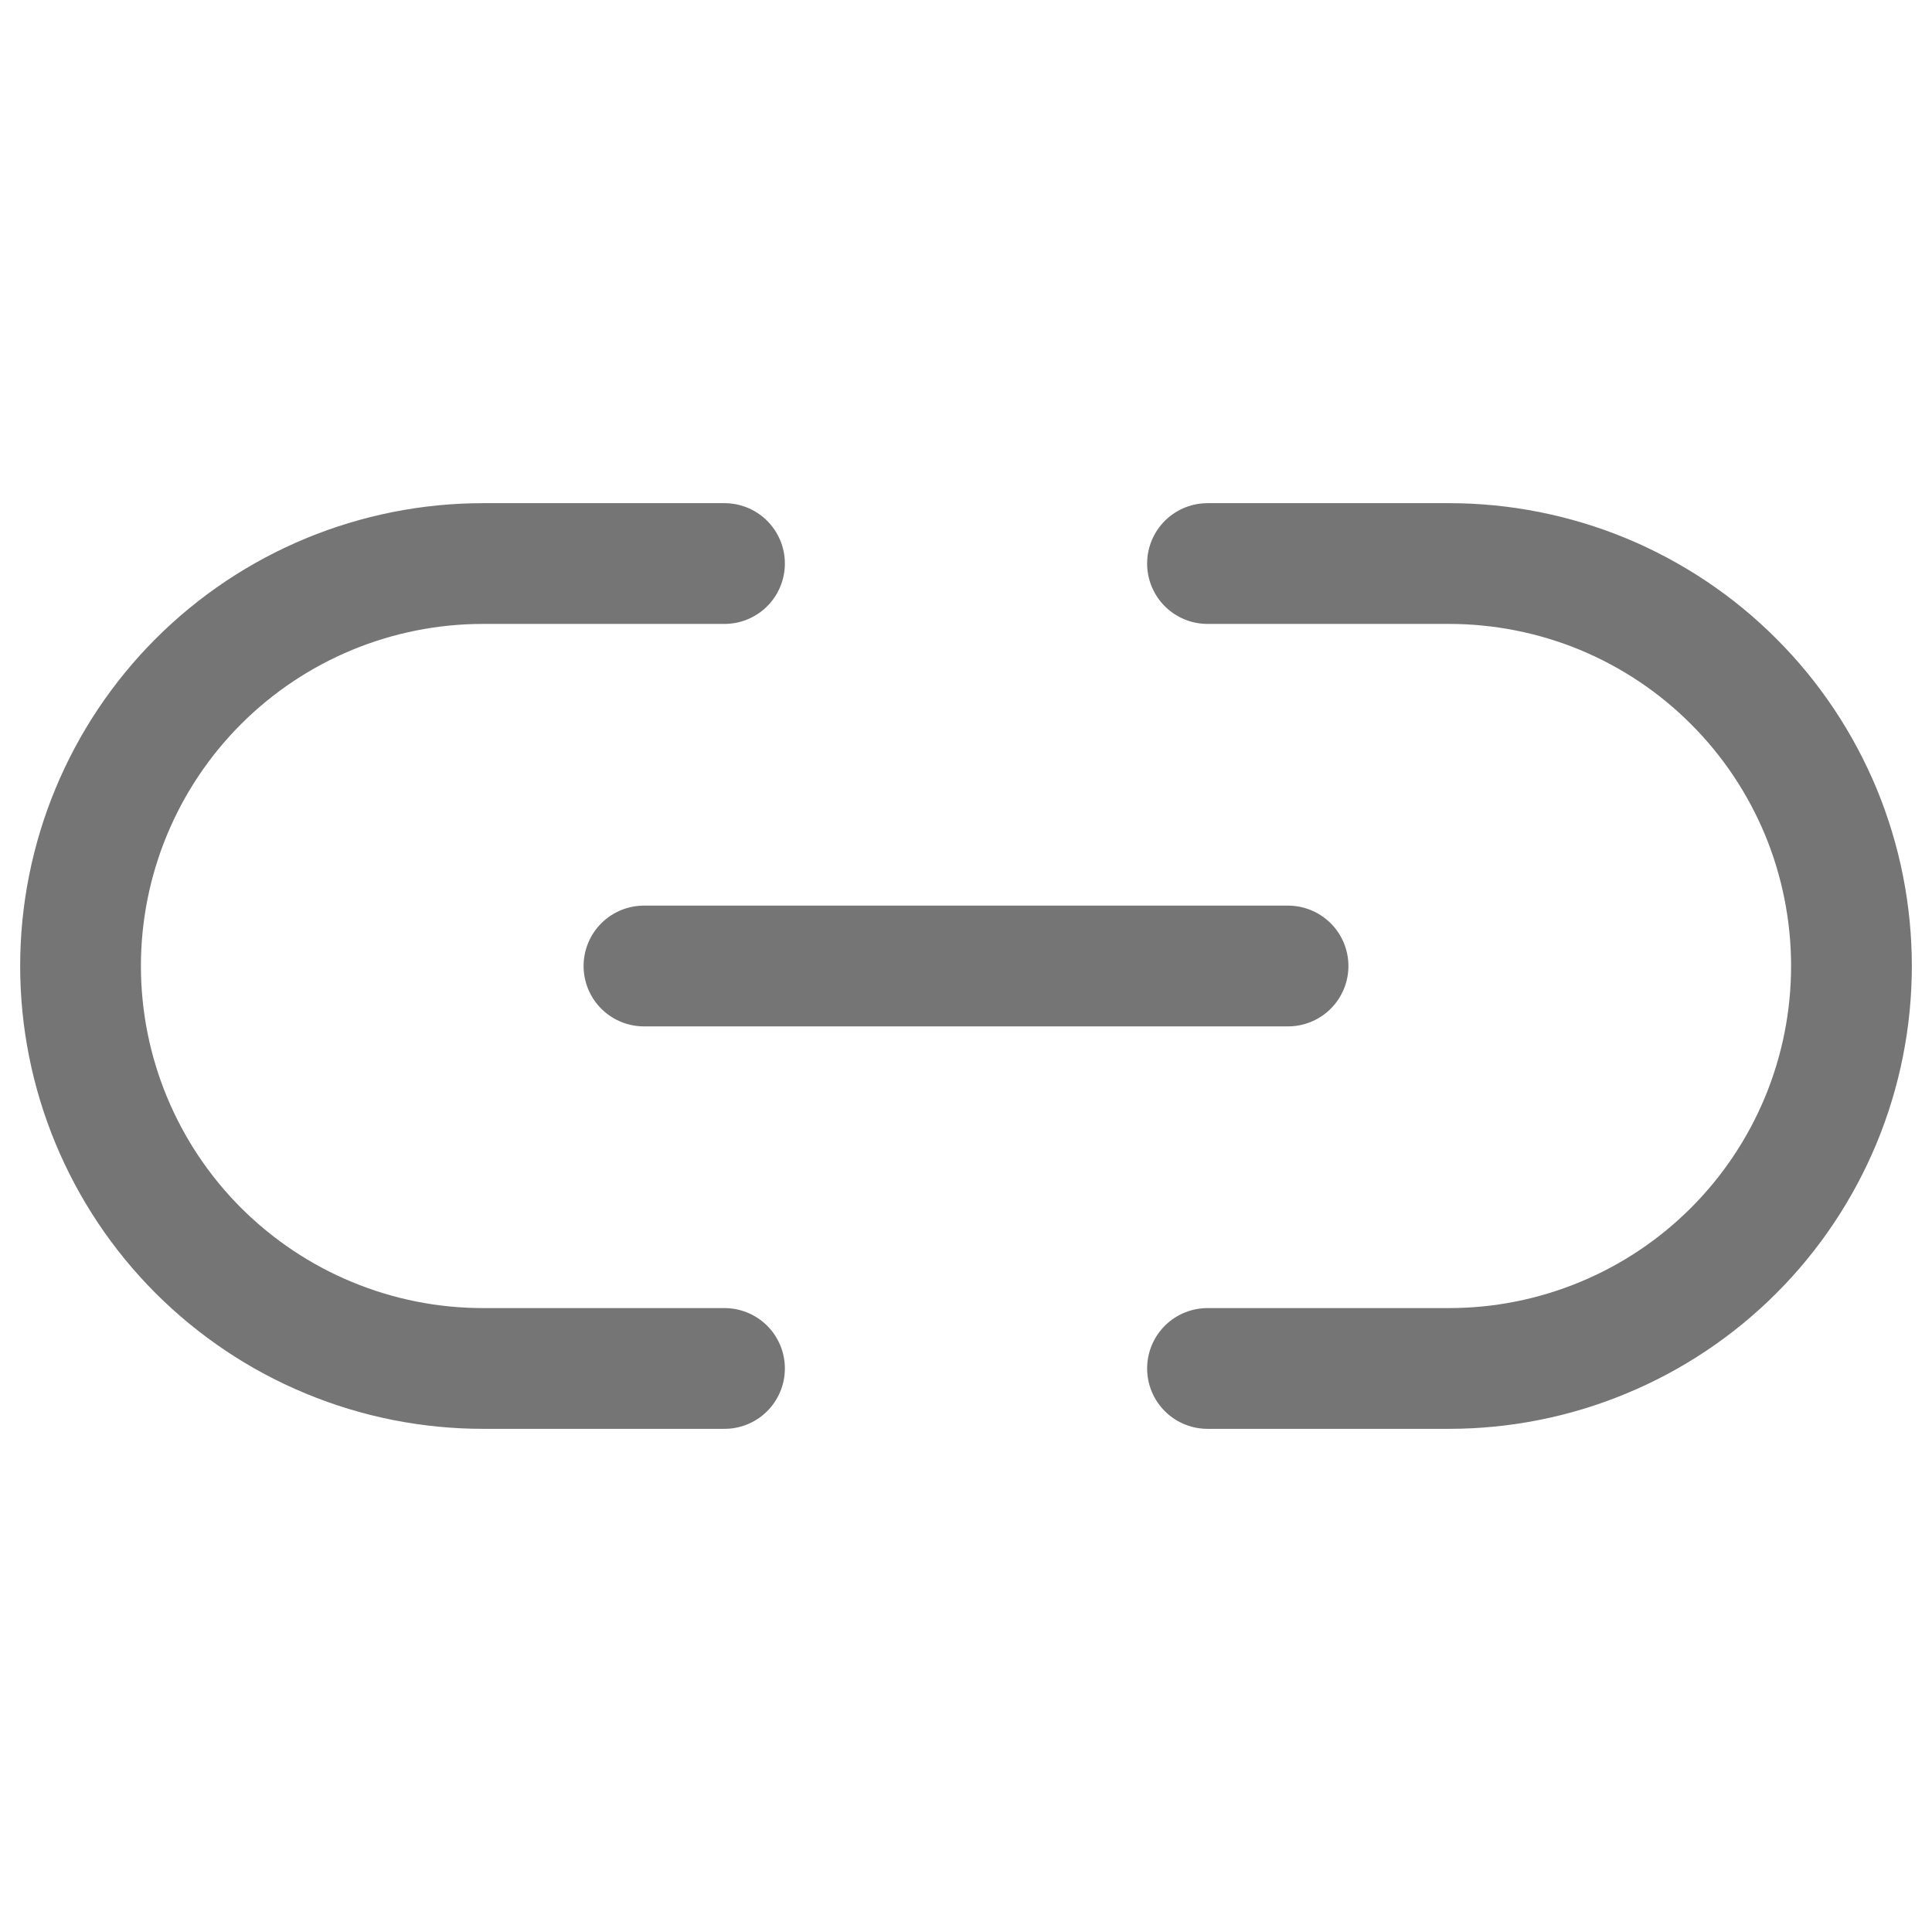 <svg width="16" height="16" viewBox="0 0 16 16" fill="none" xmlns="http://www.w3.org/2000/svg">
<path d="M10 4.667H12C12.438 4.667 12.871 4.753 13.276 4.92C13.68 5.088 14.048 5.333 14.357 5.643C14.667 5.952 14.912 6.32 15.08 6.724C15.247 7.129 15.333 7.562 15.333 8C15.333 8.438 15.247 8.871 15.08 9.275C14.912 9.68 14.667 10.047 14.357 10.357C14.048 10.666 13.68 10.912 13.276 11.079C12.871 11.247 12.438 11.333 12 11.333H10M6 11.333H4C3.562 11.333 3.129 11.247 2.724 11.079C2.32 10.912 1.953 10.666 1.643 10.357C1.018 9.732 0.667 8.884 0.667 8C0.667 7.116 1.018 6.268 1.643 5.643C2.268 5.018 3.116 4.667 4 4.667H6M5.333 8H10.667" stroke="#757575" stroke-linecap="round" stroke-linejoin="round"/>
</svg>
